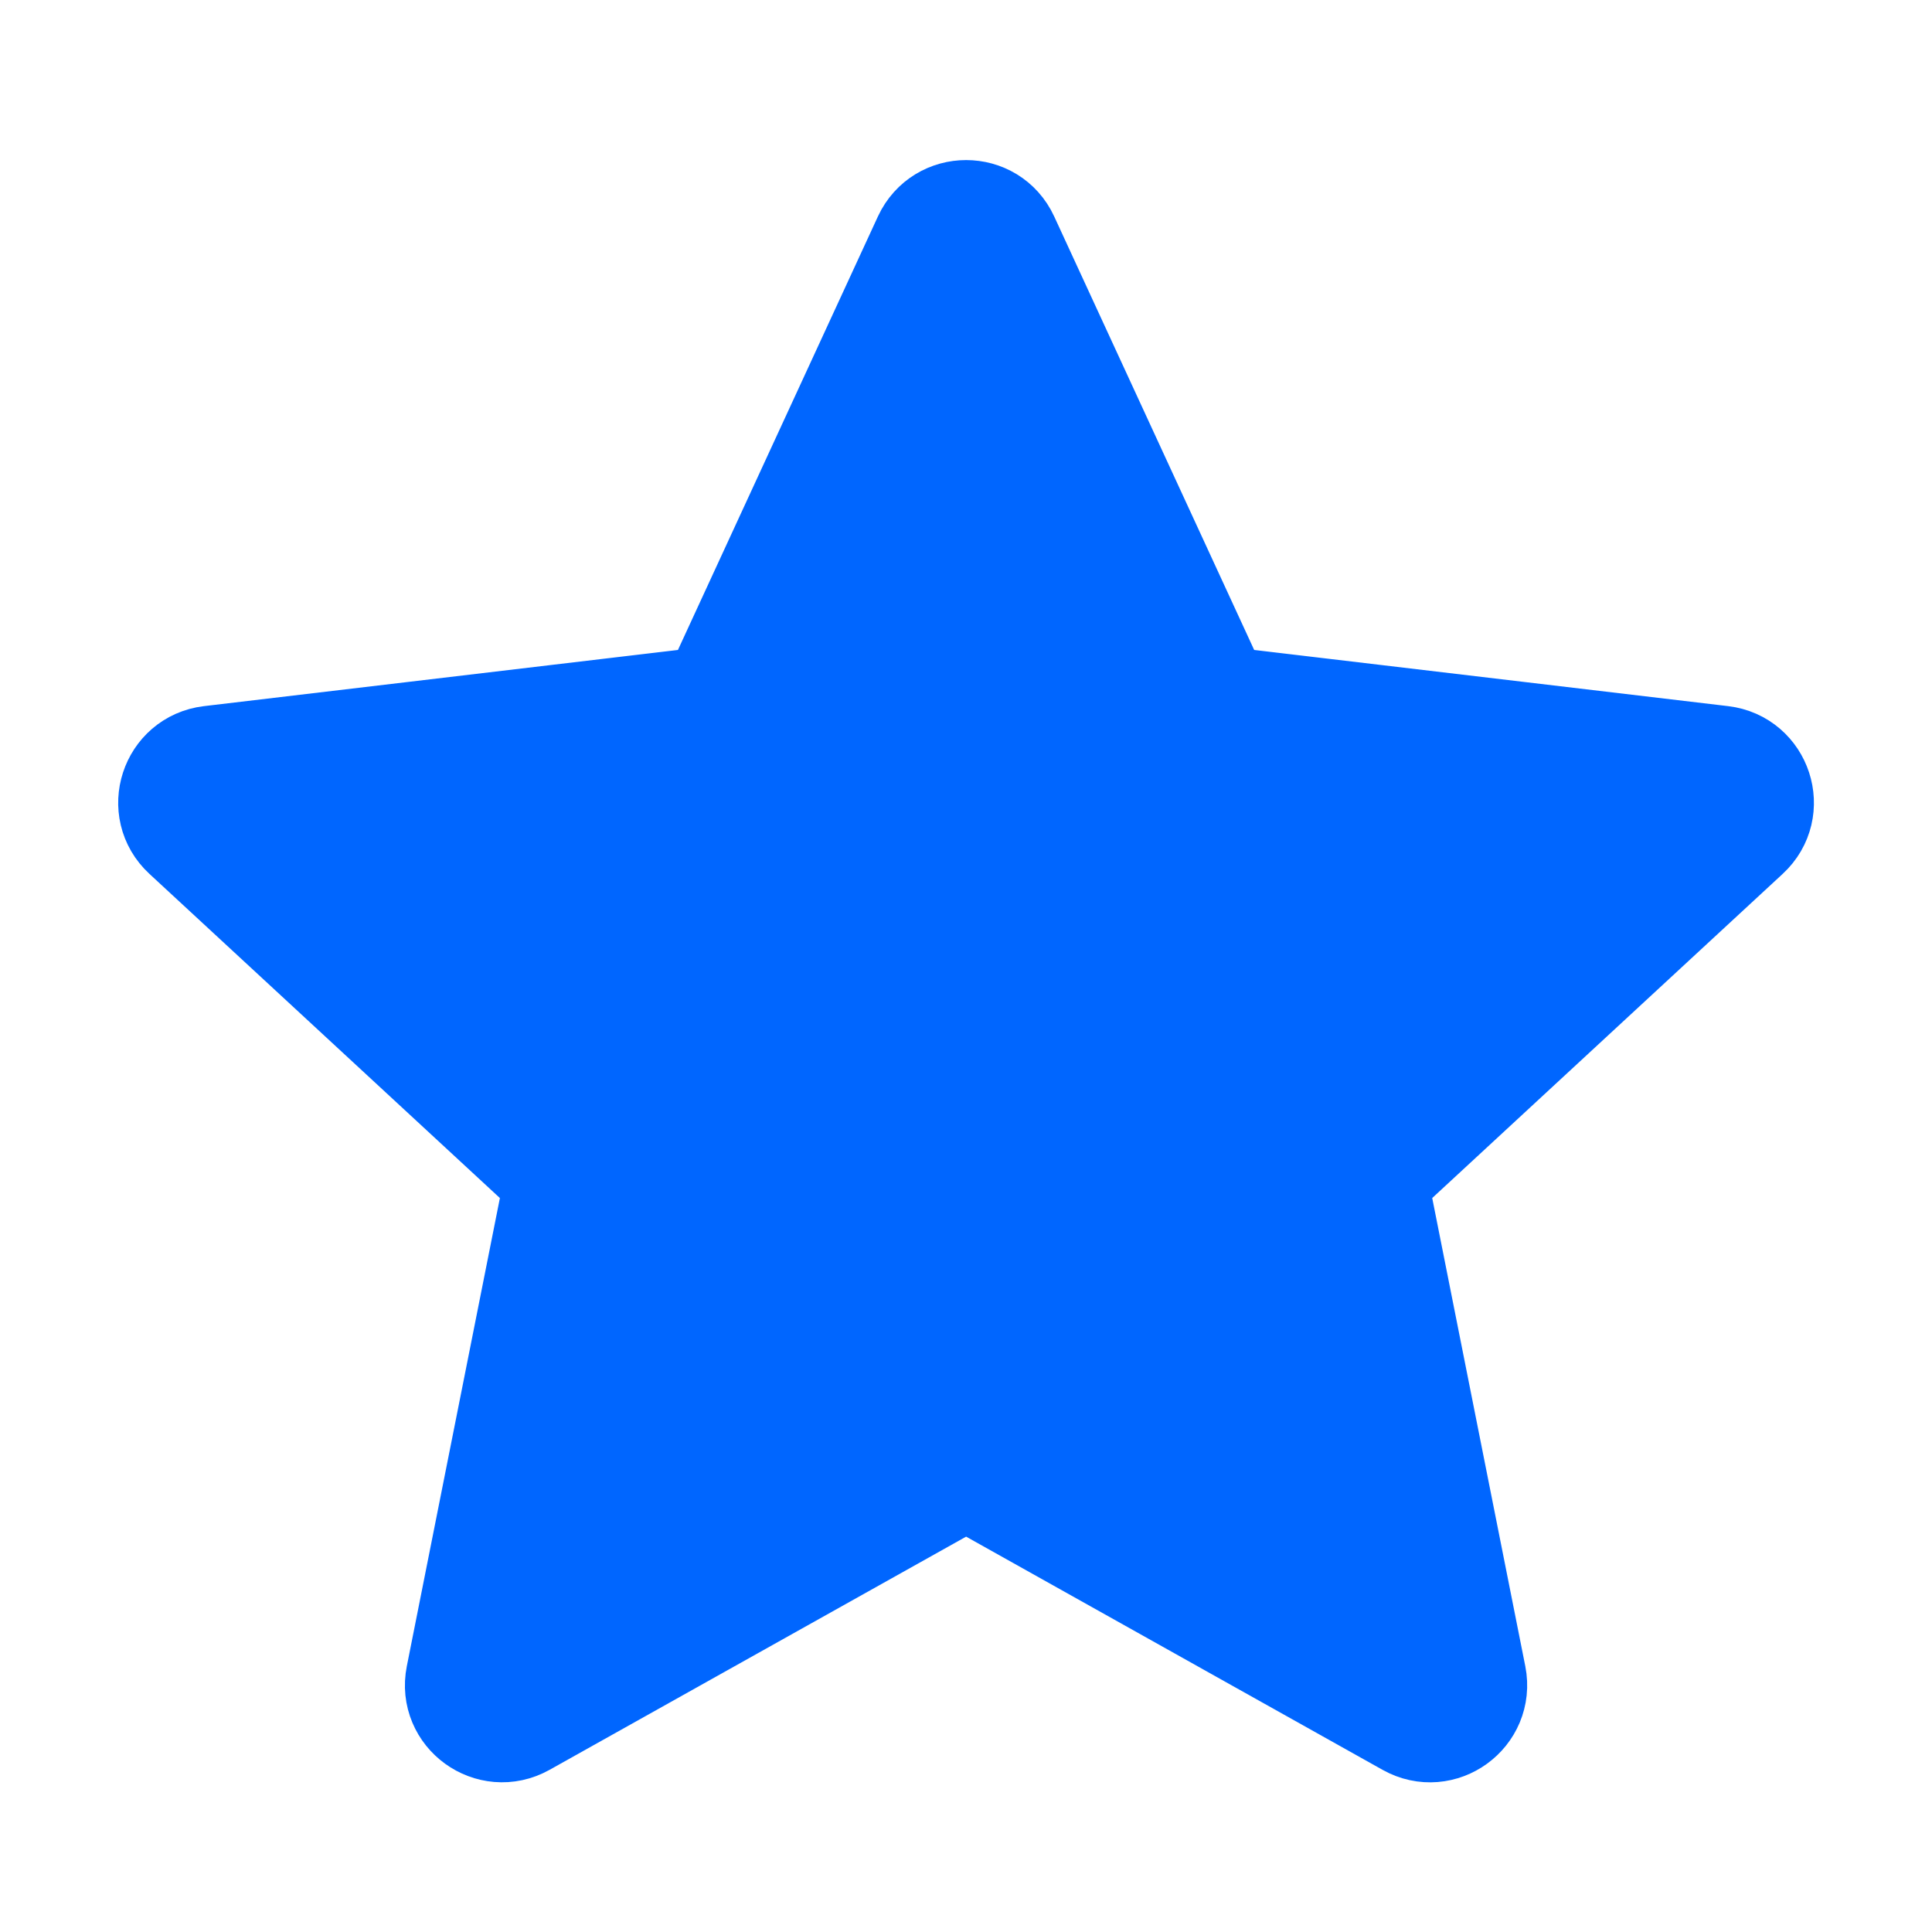 <svg width="17" height="17" viewBox="0 0 17 17" fill="none" xmlns="http://www.w3.org/2000/svg">
<path d="M1.654 7.322C1.432 7.117 1.553 6.746 1.853 6.71L6.105 6.206C6.228 6.191 6.334 6.114 6.385 6.003L8.179 2.114C8.306 1.84 8.696 1.84 8.822 2.114L10.616 6.003C10.668 6.114 10.773 6.191 10.896 6.206L15.148 6.71C15.448 6.746 15.569 7.117 15.347 7.322L12.203 10.23C12.113 10.313 12.072 10.438 12.096 10.559L12.931 14.759C12.989 15.055 12.674 15.285 12.41 15.137L8.674 13.045C8.566 12.985 8.436 12.985 8.328 13.045L4.591 15.137C4.327 15.284 4.011 15.055 4.07 14.759L4.905 10.559C4.929 10.438 4.888 10.313 4.798 10.23L1.654 7.322Z" fill="#0066FF" stroke="#0066FF" stroke-linecap="round" stroke-linejoin="round"/>
</svg>
